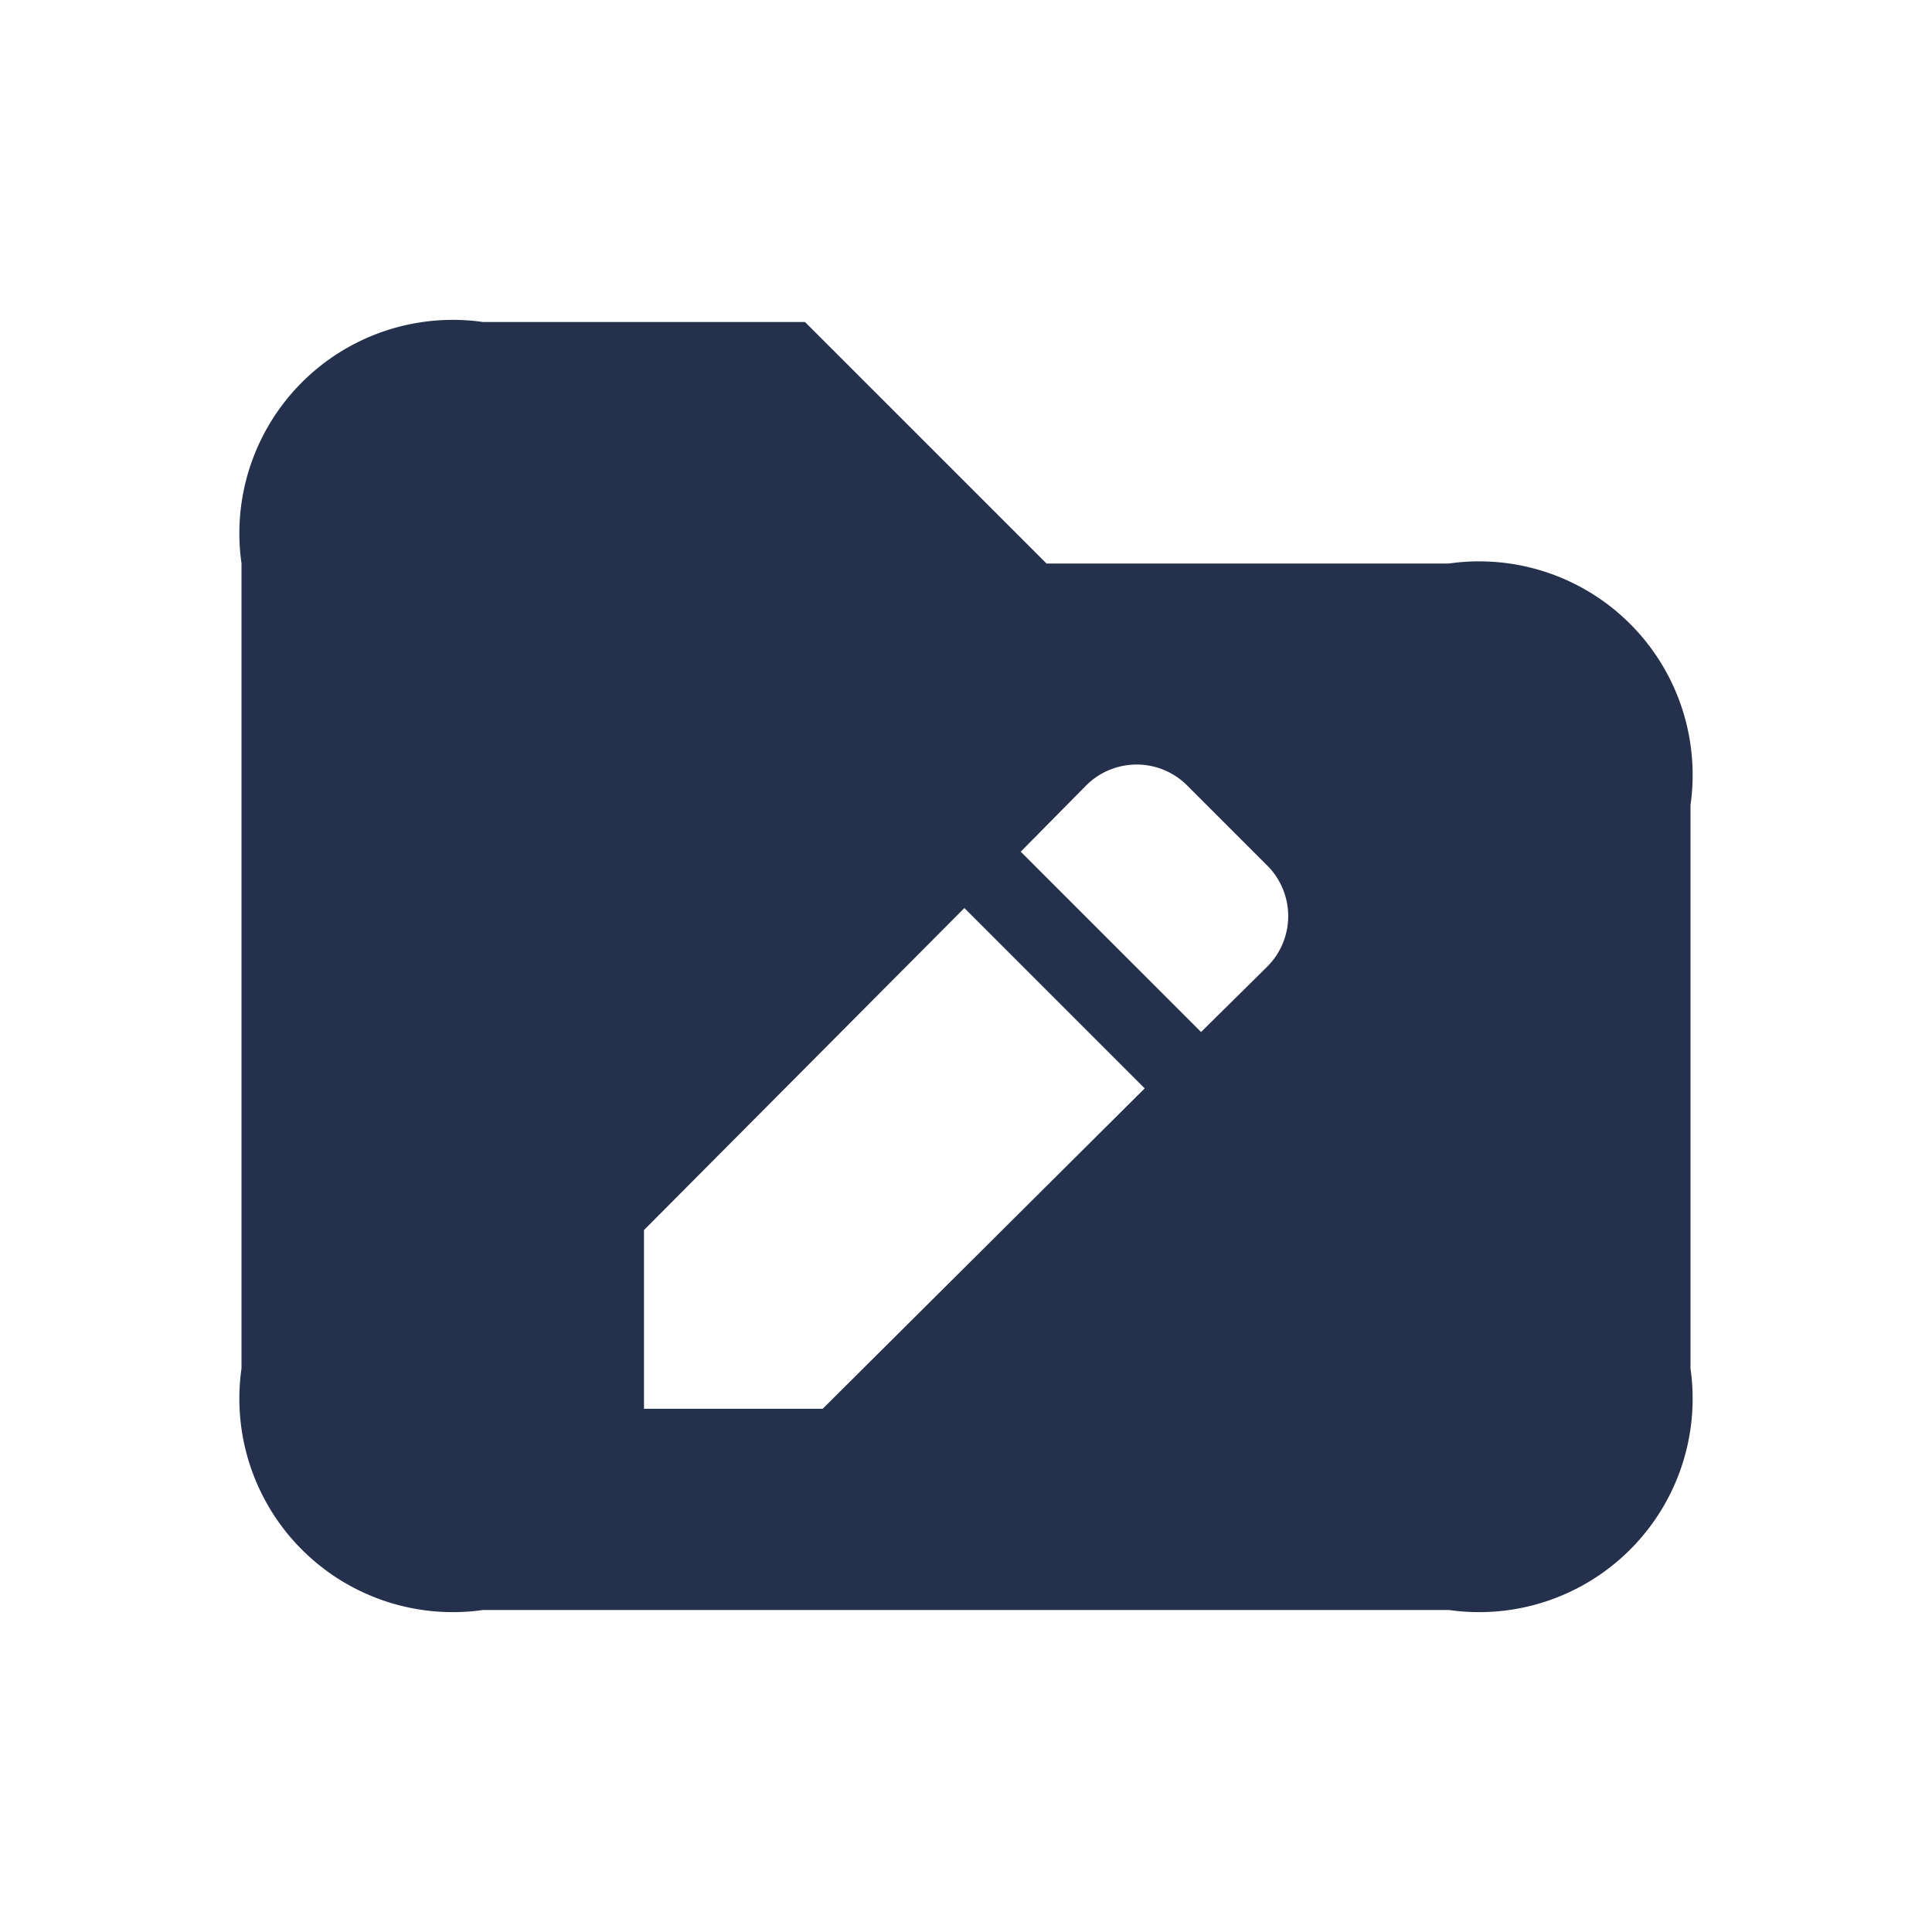 <svg id="Layer" xmlns="http://www.w3.org/2000/svg" viewBox="0 0 24 24"><defs><style>.cls-1{fill:#25314c;}</style></defs><path id="folder-edit" class="cls-1" d="M18,7H13L10,4H6A2.652,2.652,0,0,0,3,7V17a2.652,2.652,0,0,0,3,3H18a2.652,2.652,0,0,0,3-3V10A2.652,2.652,0,0,0,18,7ZM10.22,17.5H8V15.28l3.98-4,2.24,2.24Zm5.52-5.49-.82.81-2.24-2.24.81-.82a.887.887,0,0,1,1.26,0l.99.99A.887.887,0,0,1,15.74,12.01Z"/></svg>